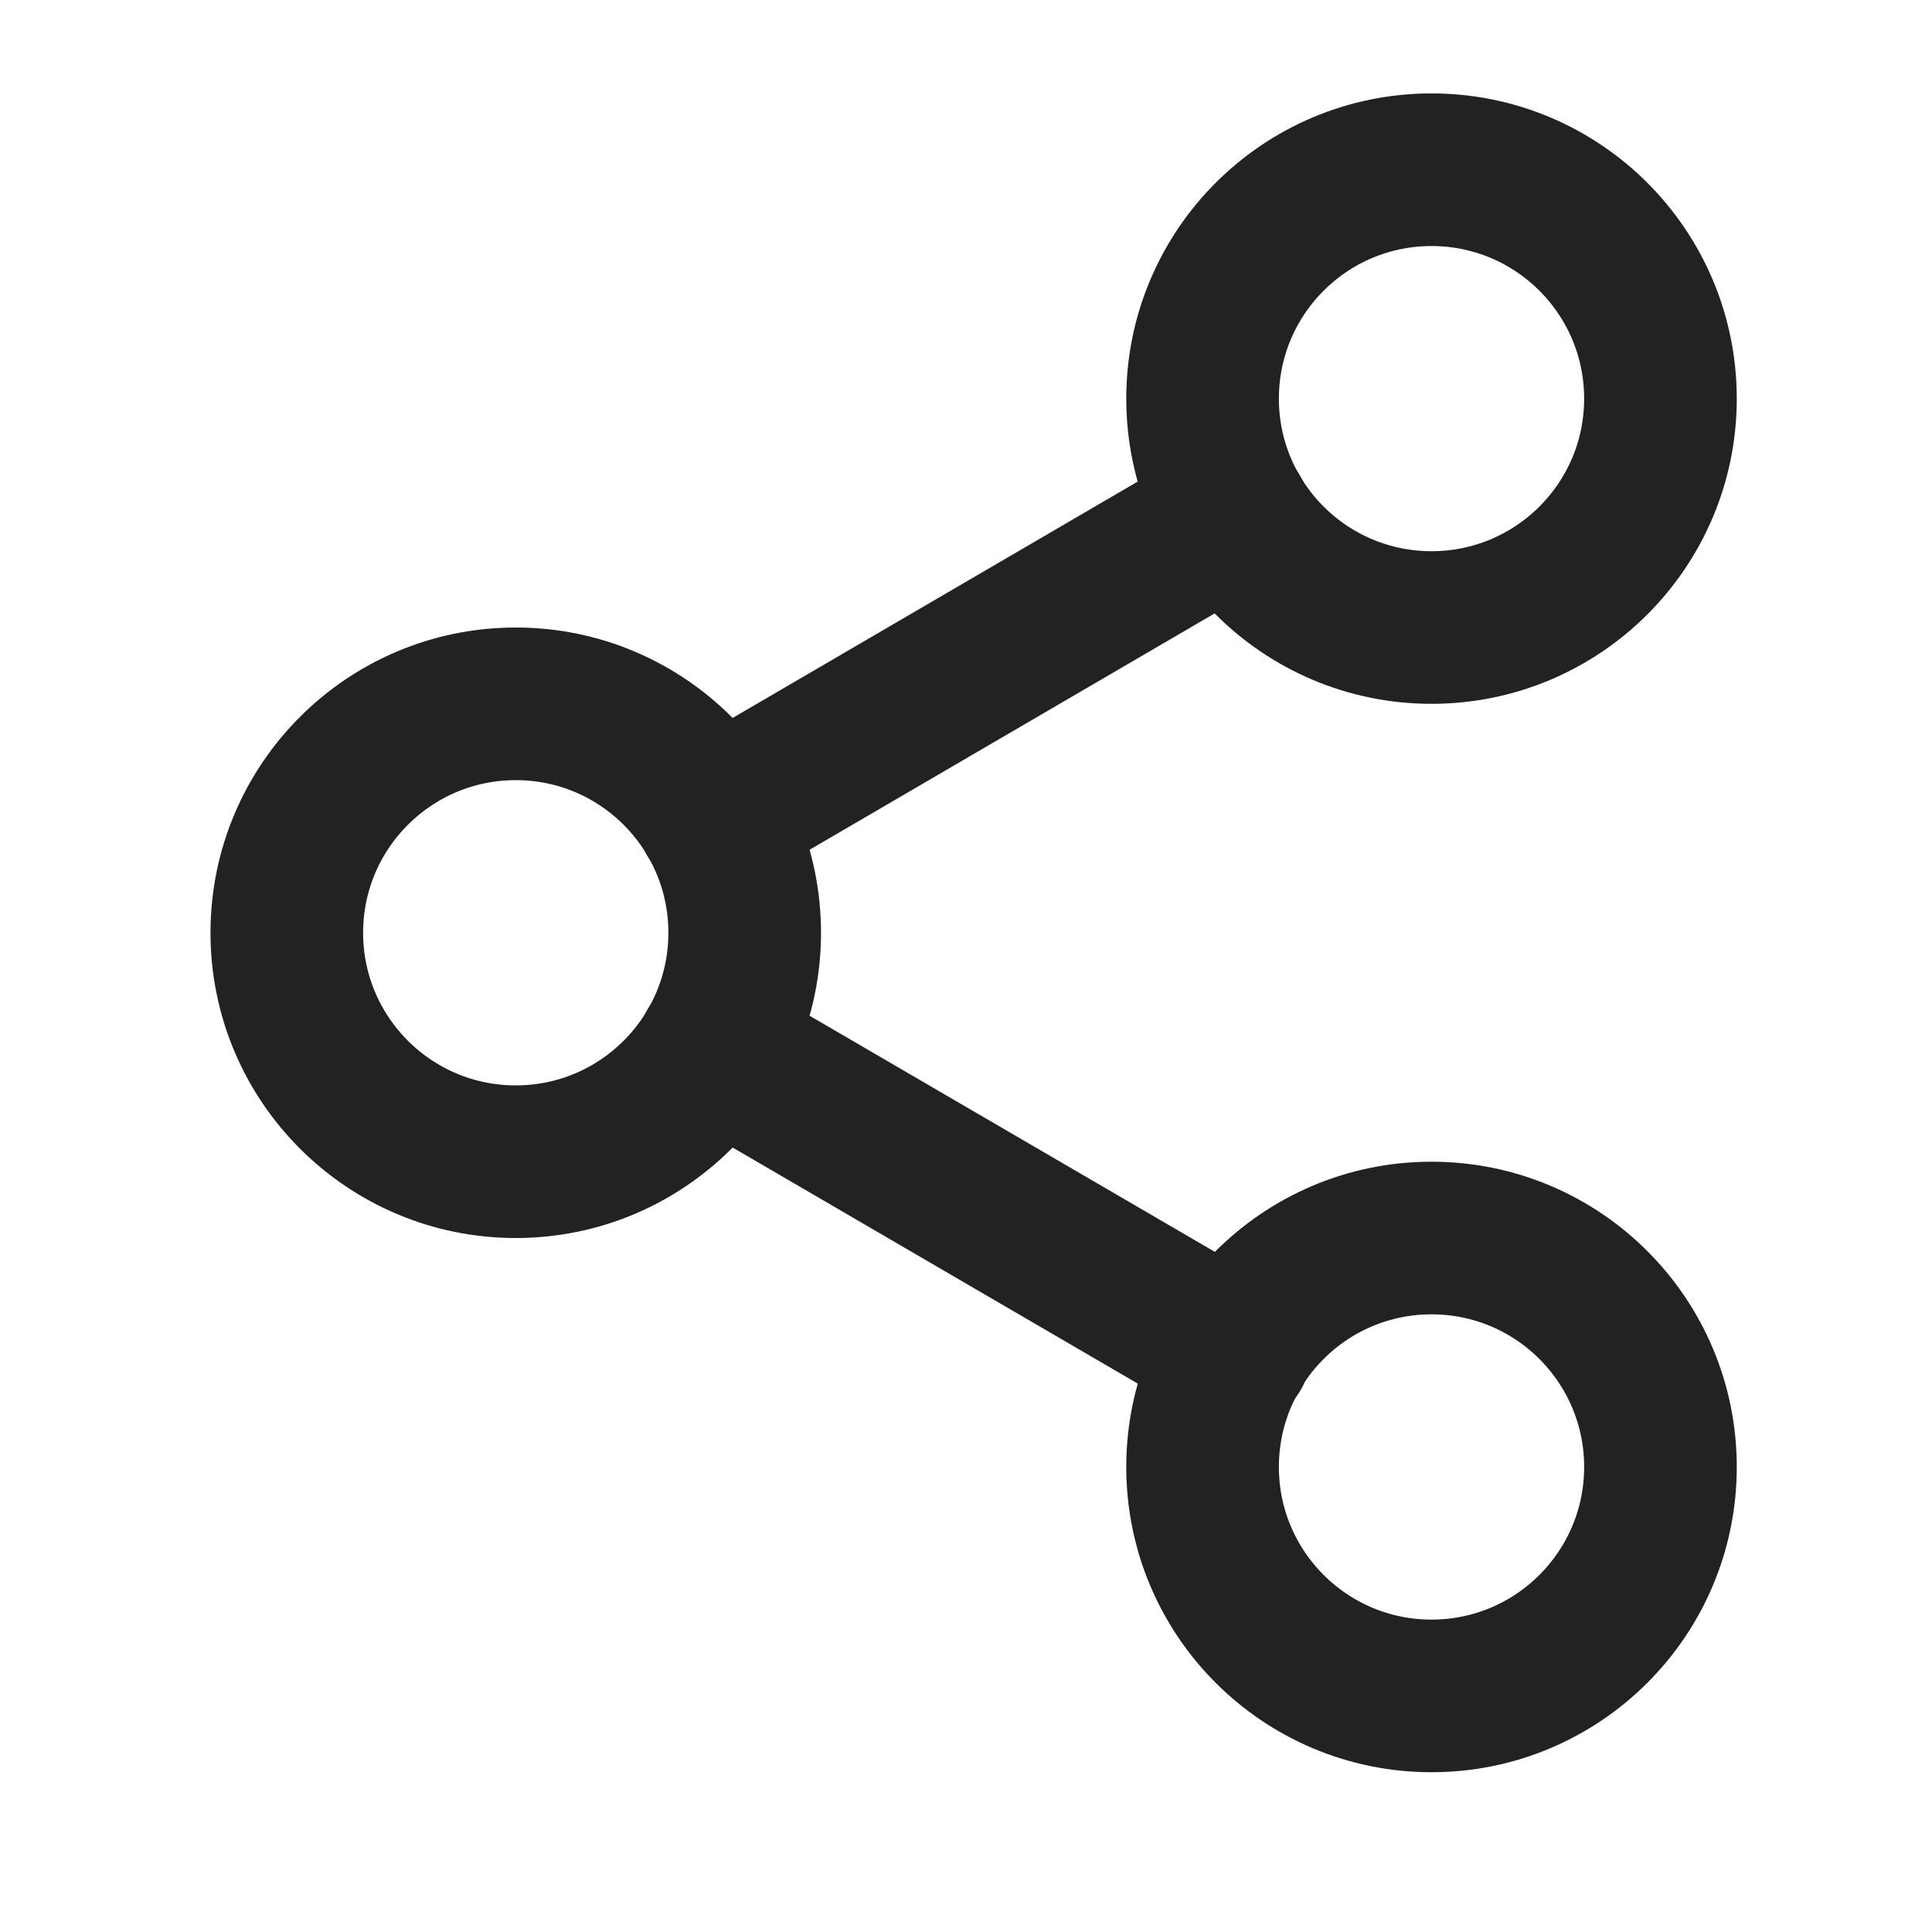 <svg width="20" height="20" viewBox="0 0 20 20" fill="none" xmlns="http://www.w3.org/2000/svg">
<g clip-path="url(#clip0_909_97)">
<path d="M14.819 6.496C16.128 6.496 17.189 5.435 17.189 4.127C17.189 2.818 16.128 1.757 14.819 1.757C13.51 1.757 12.449 2.818 12.449 4.127C12.449 5.435 13.51 6.496 14.819 6.496Z" stroke="#212224" stroke-width="1.58" stroke-linecap="round" stroke-linejoin="round"/>
<path d="M5.339 12.026C6.648 12.026 7.709 10.965 7.709 9.656C7.709 8.347 6.648 7.286 5.339 7.286C4.031 7.286 2.969 8.347 2.969 9.656C2.969 10.965 4.031 12.026 5.339 12.026Z" stroke="#212224" stroke-width="1.58" stroke-linecap="round" stroke-linejoin="round"/>
<path d="M14.819 17.556C16.128 17.556 17.189 16.495 17.189 15.186C17.189 13.877 16.128 12.816 14.819 12.816C13.51 12.816 12.449 13.877 12.449 15.186C12.449 16.495 13.51 17.556 14.819 17.556Z" stroke="#212224" stroke-width="1.58" stroke-linecap="round" stroke-linejoin="round"/>
<path d="M7.385 10.849L12.781 13.993" stroke="#212224" stroke-width="1.58" stroke-linecap="round" stroke-linejoin="round"/>
<path d="M12.773 5.319L7.385 8.463" stroke="#212224" stroke-width="1.58" stroke-linecap="round" stroke-linejoin="round"/>
</g>
<defs>
<clipPath id="clip0_909_97">
<rect width="18.959" height="18.959" fill="white" transform="translate(0.599 0.177)"/>
</clipPath>
</defs>
</svg>
